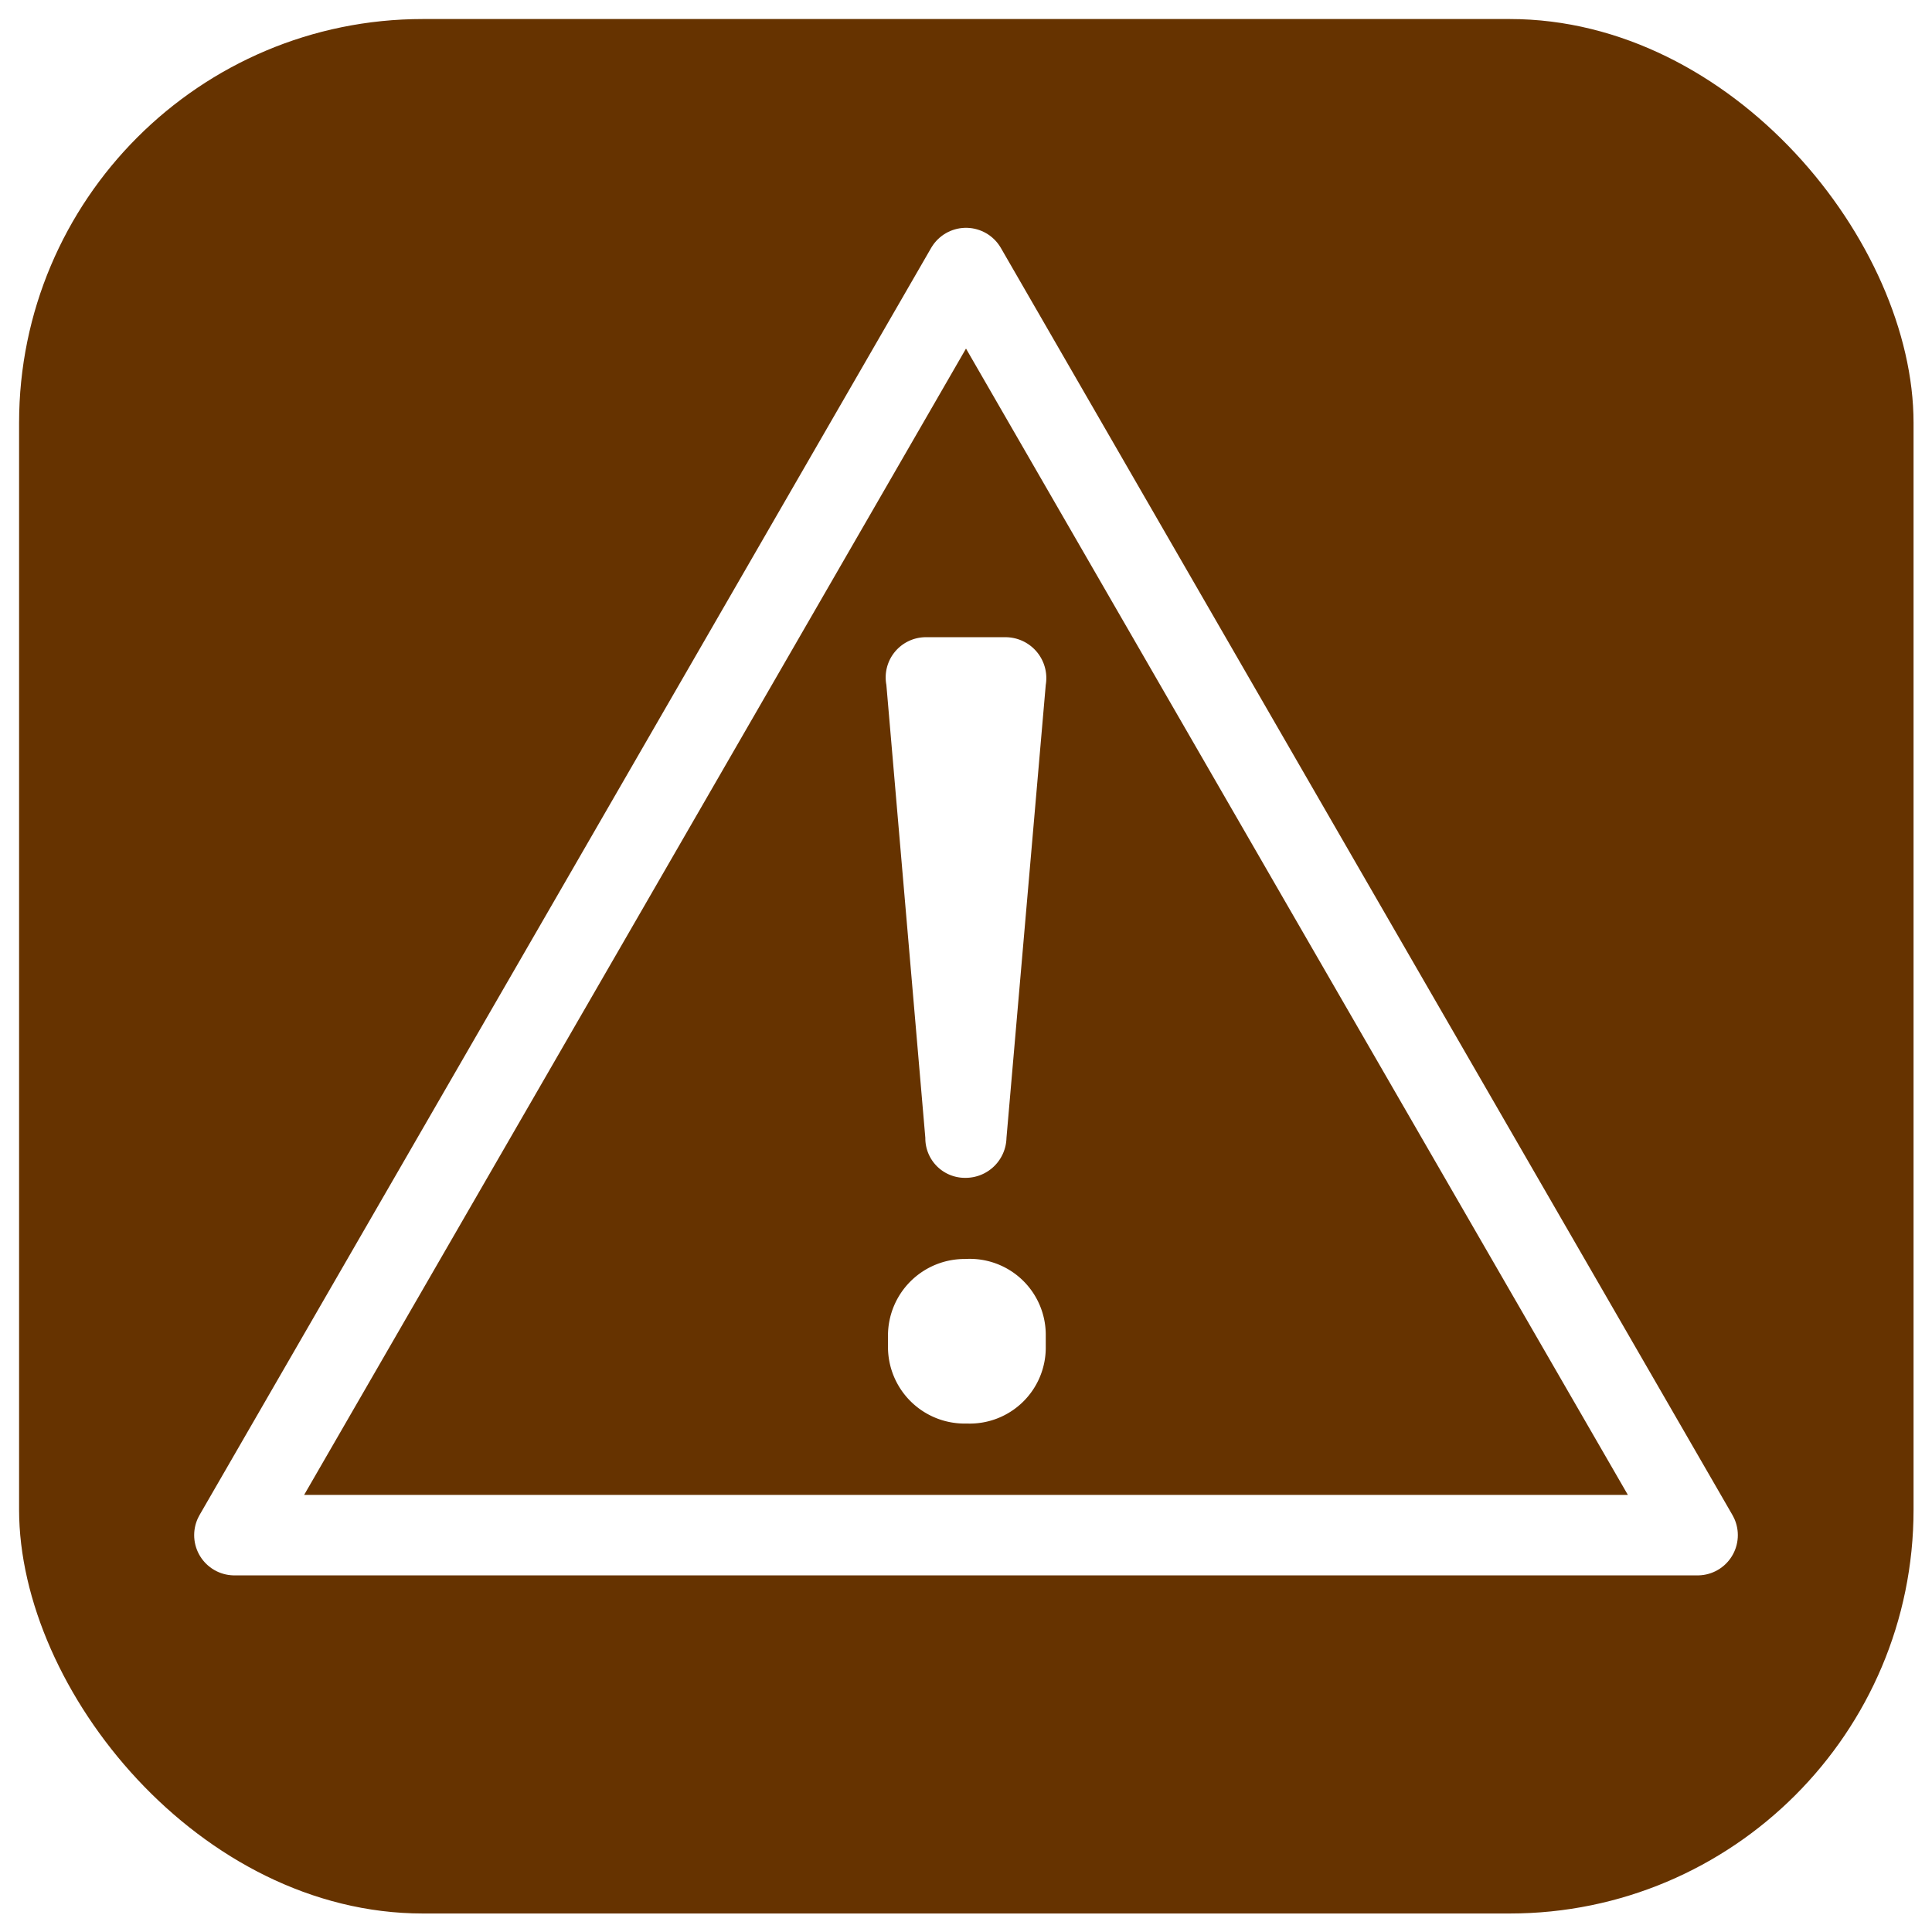 <?xml version="1.0" encoding="UTF-8" standalone="no"?>
<svg
   xmlns:dc="http://purl.org/dc/elements/1.1/"
   xmlns:cc="http://creativecommons.org/ns#"
   xmlns:rdf="http://www.w3.org/1999/02/22-rdf-syntax-ns#"
   xmlns:svg="http://www.w3.org/2000/svg"
   xmlns="http://www.w3.org/2000/svg"
   xmlns:sodipodi="http://sodipodi.sourceforge.net/DTD/sodipodi-0.dtd"
   xmlns:inkscape="http://www.inkscape.org/namespaces/inkscape"
   inkscape:version="1.0beta1 (fe3e306, 2019-09-17)"
   sodipodi:docname="icon-report-invert.svg"
   version="1.1"
   viewBox="0 0 60 60"
   data-name="Layer 1"
   id="Layer_1">
  <sodipodi:namedview
     inkscape:current-layer="Layer_1"
     inkscape:window-maximized="1"
     inkscape:window-y="-9"
     inkscape:window-x="-9"
     inkscape:cy="22.29107"
     inkscape:cx="34.504407"
     inkscape:zoom="3.4416667"
     showgrid="false"
     id="namedview13"
     inkscape:window-height="1001"
     inkscape:window-width="1920"
     inkscape:pageshadow="2"
     inkscape:pageopacity="0"
     guidetolerance="10"
     gridtolerance="10"
     objecttolerance="10"
     borderopacity="1"
     inkscape:document-rotation="0"
     bordercolor="#666666"
     pagecolor="#ffffff" />
  <defs
     id="defs4">
    <style
       id="style2">.cls-1{fill:#630;}.cls-2{fill:none;stroke:#630;stroke-linecap:round;stroke-linejoin:round;stroke-width:2.5px;}</style>
    <filter
       height="1.005"
       y="-0.002"
       width="1.005"
       x="-0.002"
       id="filter1477"
       style="color-interpolation-filters:sRGB"
       inkscape:collect="always">
      <feGaussianBlur
         id="feGaussianBlur1479"
         stdDeviation="0.251"
         inkscape:collect="always" />
    </filter>
  </defs>
  <title
     id="title6">icon-report</title>
  <rect
     transform="matrix(0.234,0,0,0.234,23.183,24.239)"
     inkscape:export-ydpi="389.11411"
     inkscape:export-xdpi="389.11411"
     ry="53.599"
     y="-101.06"
     x="-96.54"
     height="251.429"
     width="251.429"
     id="rect1409"
     style="fill:#663300;fill-opacity:1;stroke:none;stroke-width:0.378;stroke-miterlimit:4;stroke-dasharray:none;stroke-opacity:1;filter:url(#filter1477)" />
  <path
     inkscape:connector-curvature="0"
     style="fill:#ffffff;fill-opacity:1"
     id="path8"
     d="m 27.527,21.269 a 1.25,1.25 0 0 1 1.21,-1.48 h 2.49 a 1.27,1.27 0 0 1 1.25,1.48 l -1.22,14.07 a 1.27,1.27 0 0 1 -1.28,1.24 1.23,1.23 0 0 1 -1.24,-1.24 z m 2.45,17.83 a 2.36,2.36 0 0 1 2.5,2.38 v 0.35 a 2.36,2.36 0 0 1 -2.45,2.38 2.38,2.38 0 0 1 -2.45,-2.38 v -0.35 a 2.38,2.38 0 0 1 2.4,-2.38 z"
     class="cls-1" />
  <polygon
     transform="translate(-0.52,-3.305)"
     style="stroke:#ffffff;stroke-opacity:1"
     id="polygon10"
     points="30.52,50.98 7.8,50.98 19.16,31.31 30.52,11.63 41.88,31.31 53.24,50.98 "
     class="cls-2" />
</svg>

